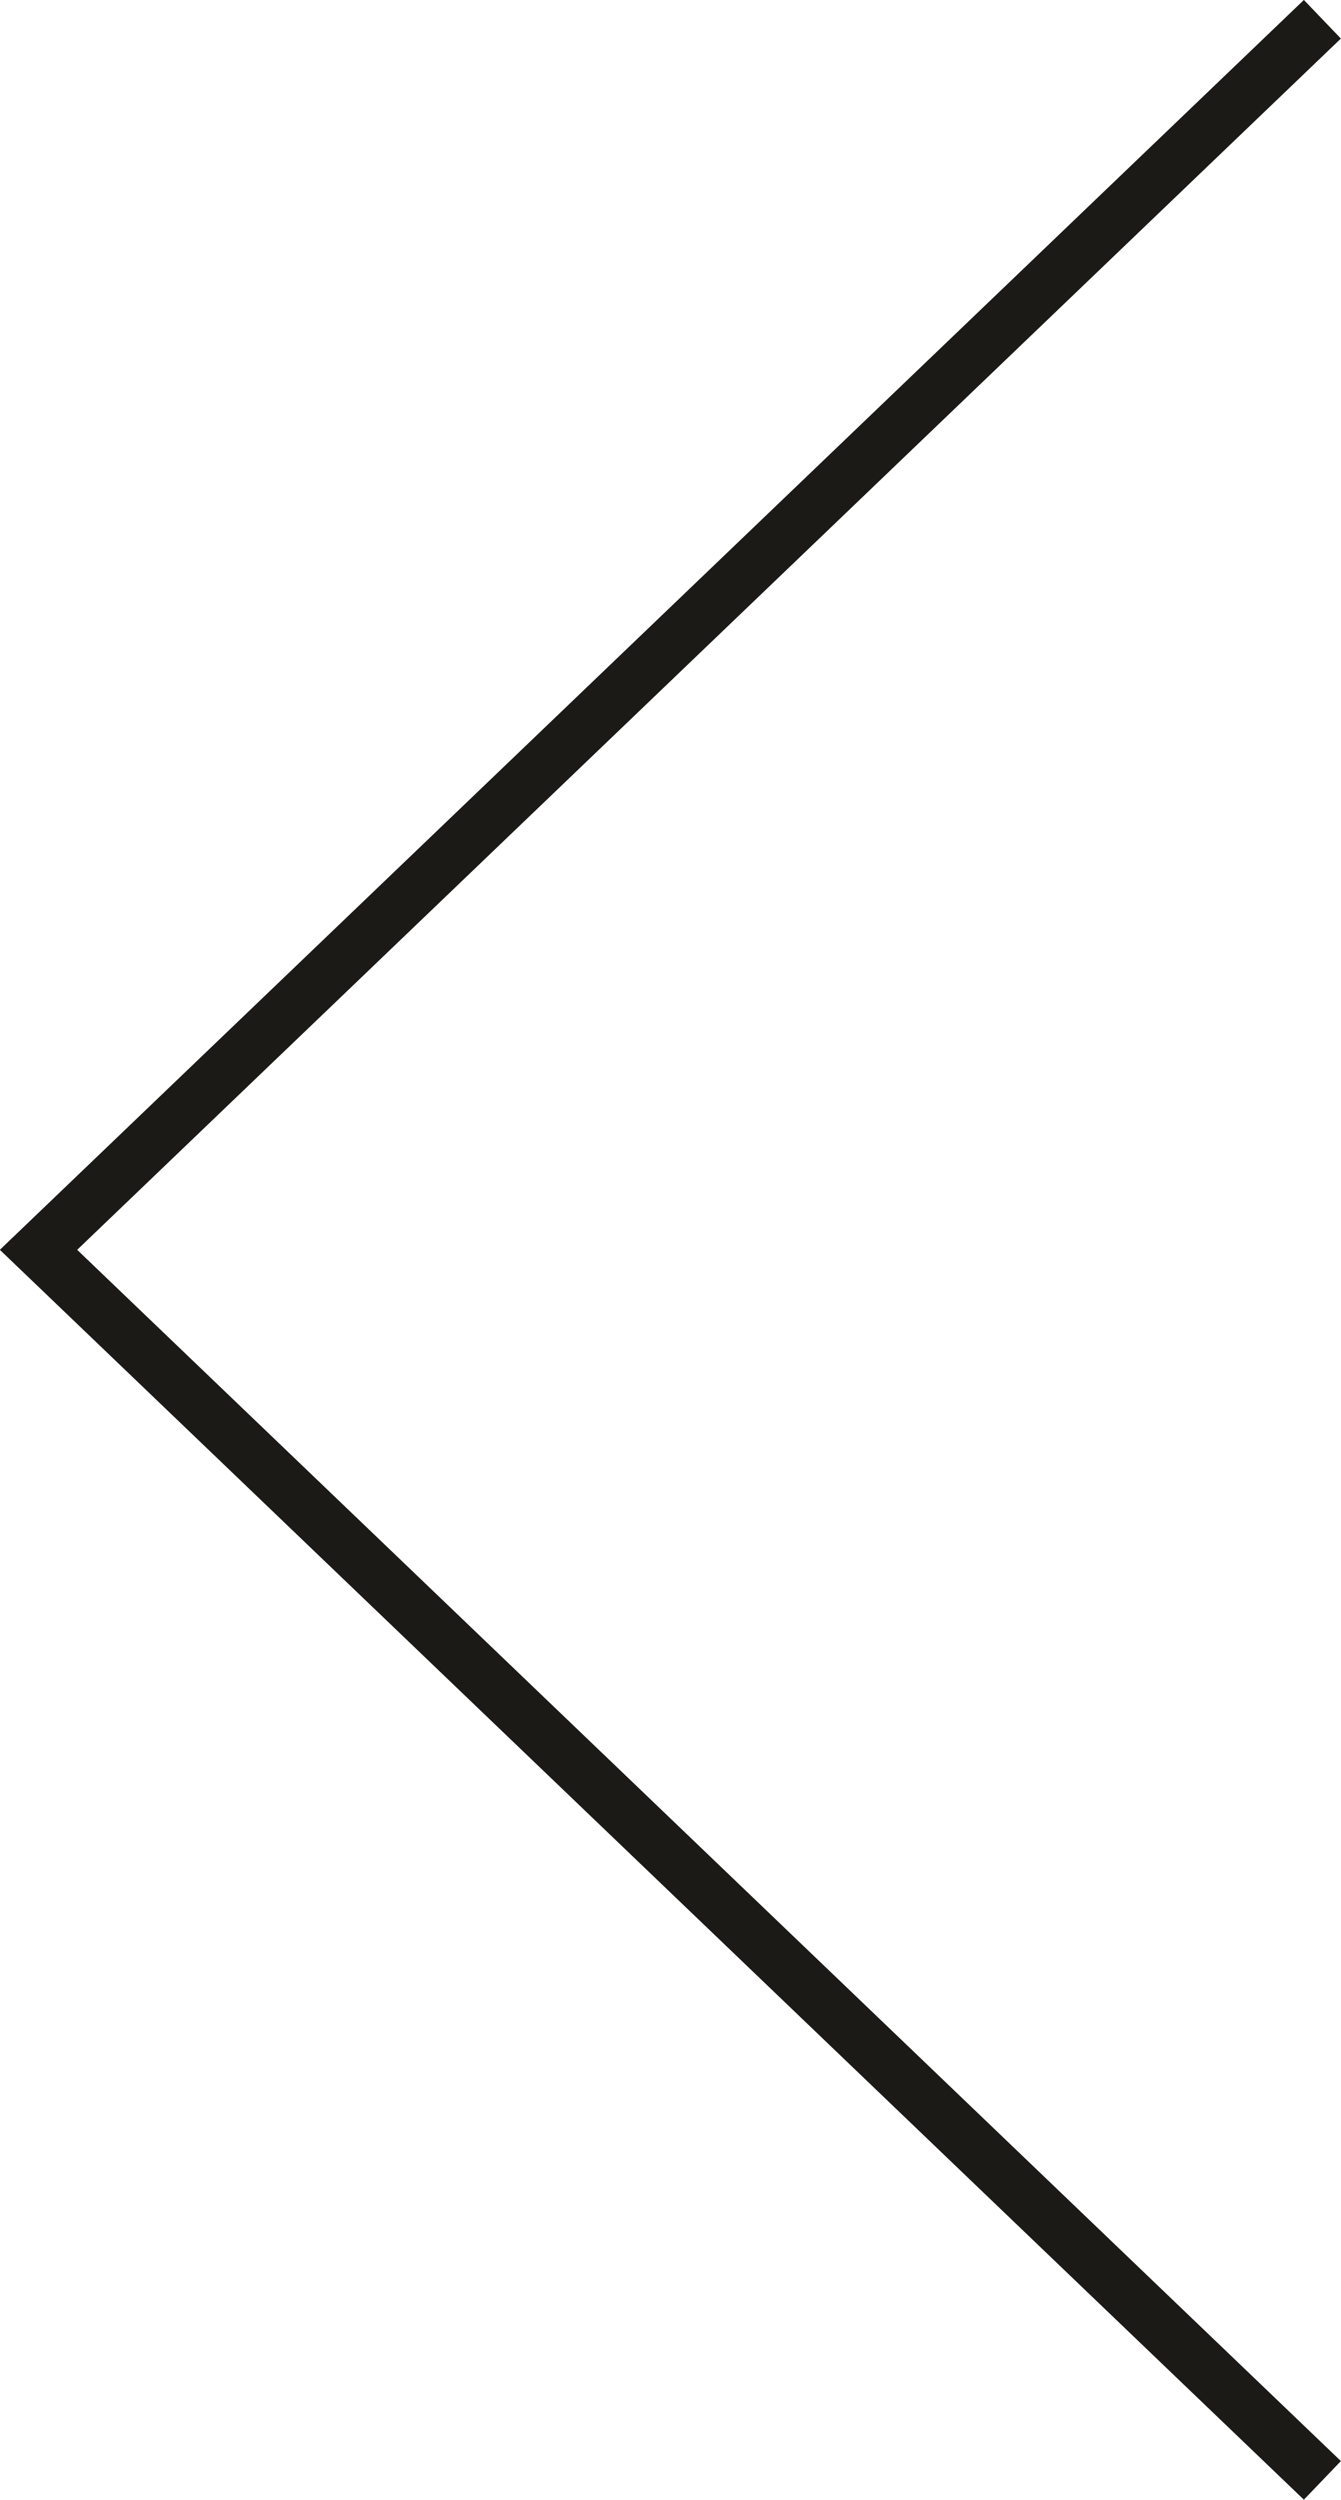 <svg width="12.534" height="23.361" viewBox="0 0 12.534 23.361" fill="none" xmlns="http://www.w3.org/2000/svg" xmlns:xlink="http://www.w3.org/1999/xlink">
	<desc>
			Created with Pixso.
	</desc>
	<defs/>
	<path id="arrow_left" d="M12.36 23.18L0.36 11.68L12.36 0.18" stroke="#1B1A17" stroke-opacity="1" stroke-width="0.5"/>
</svg>
